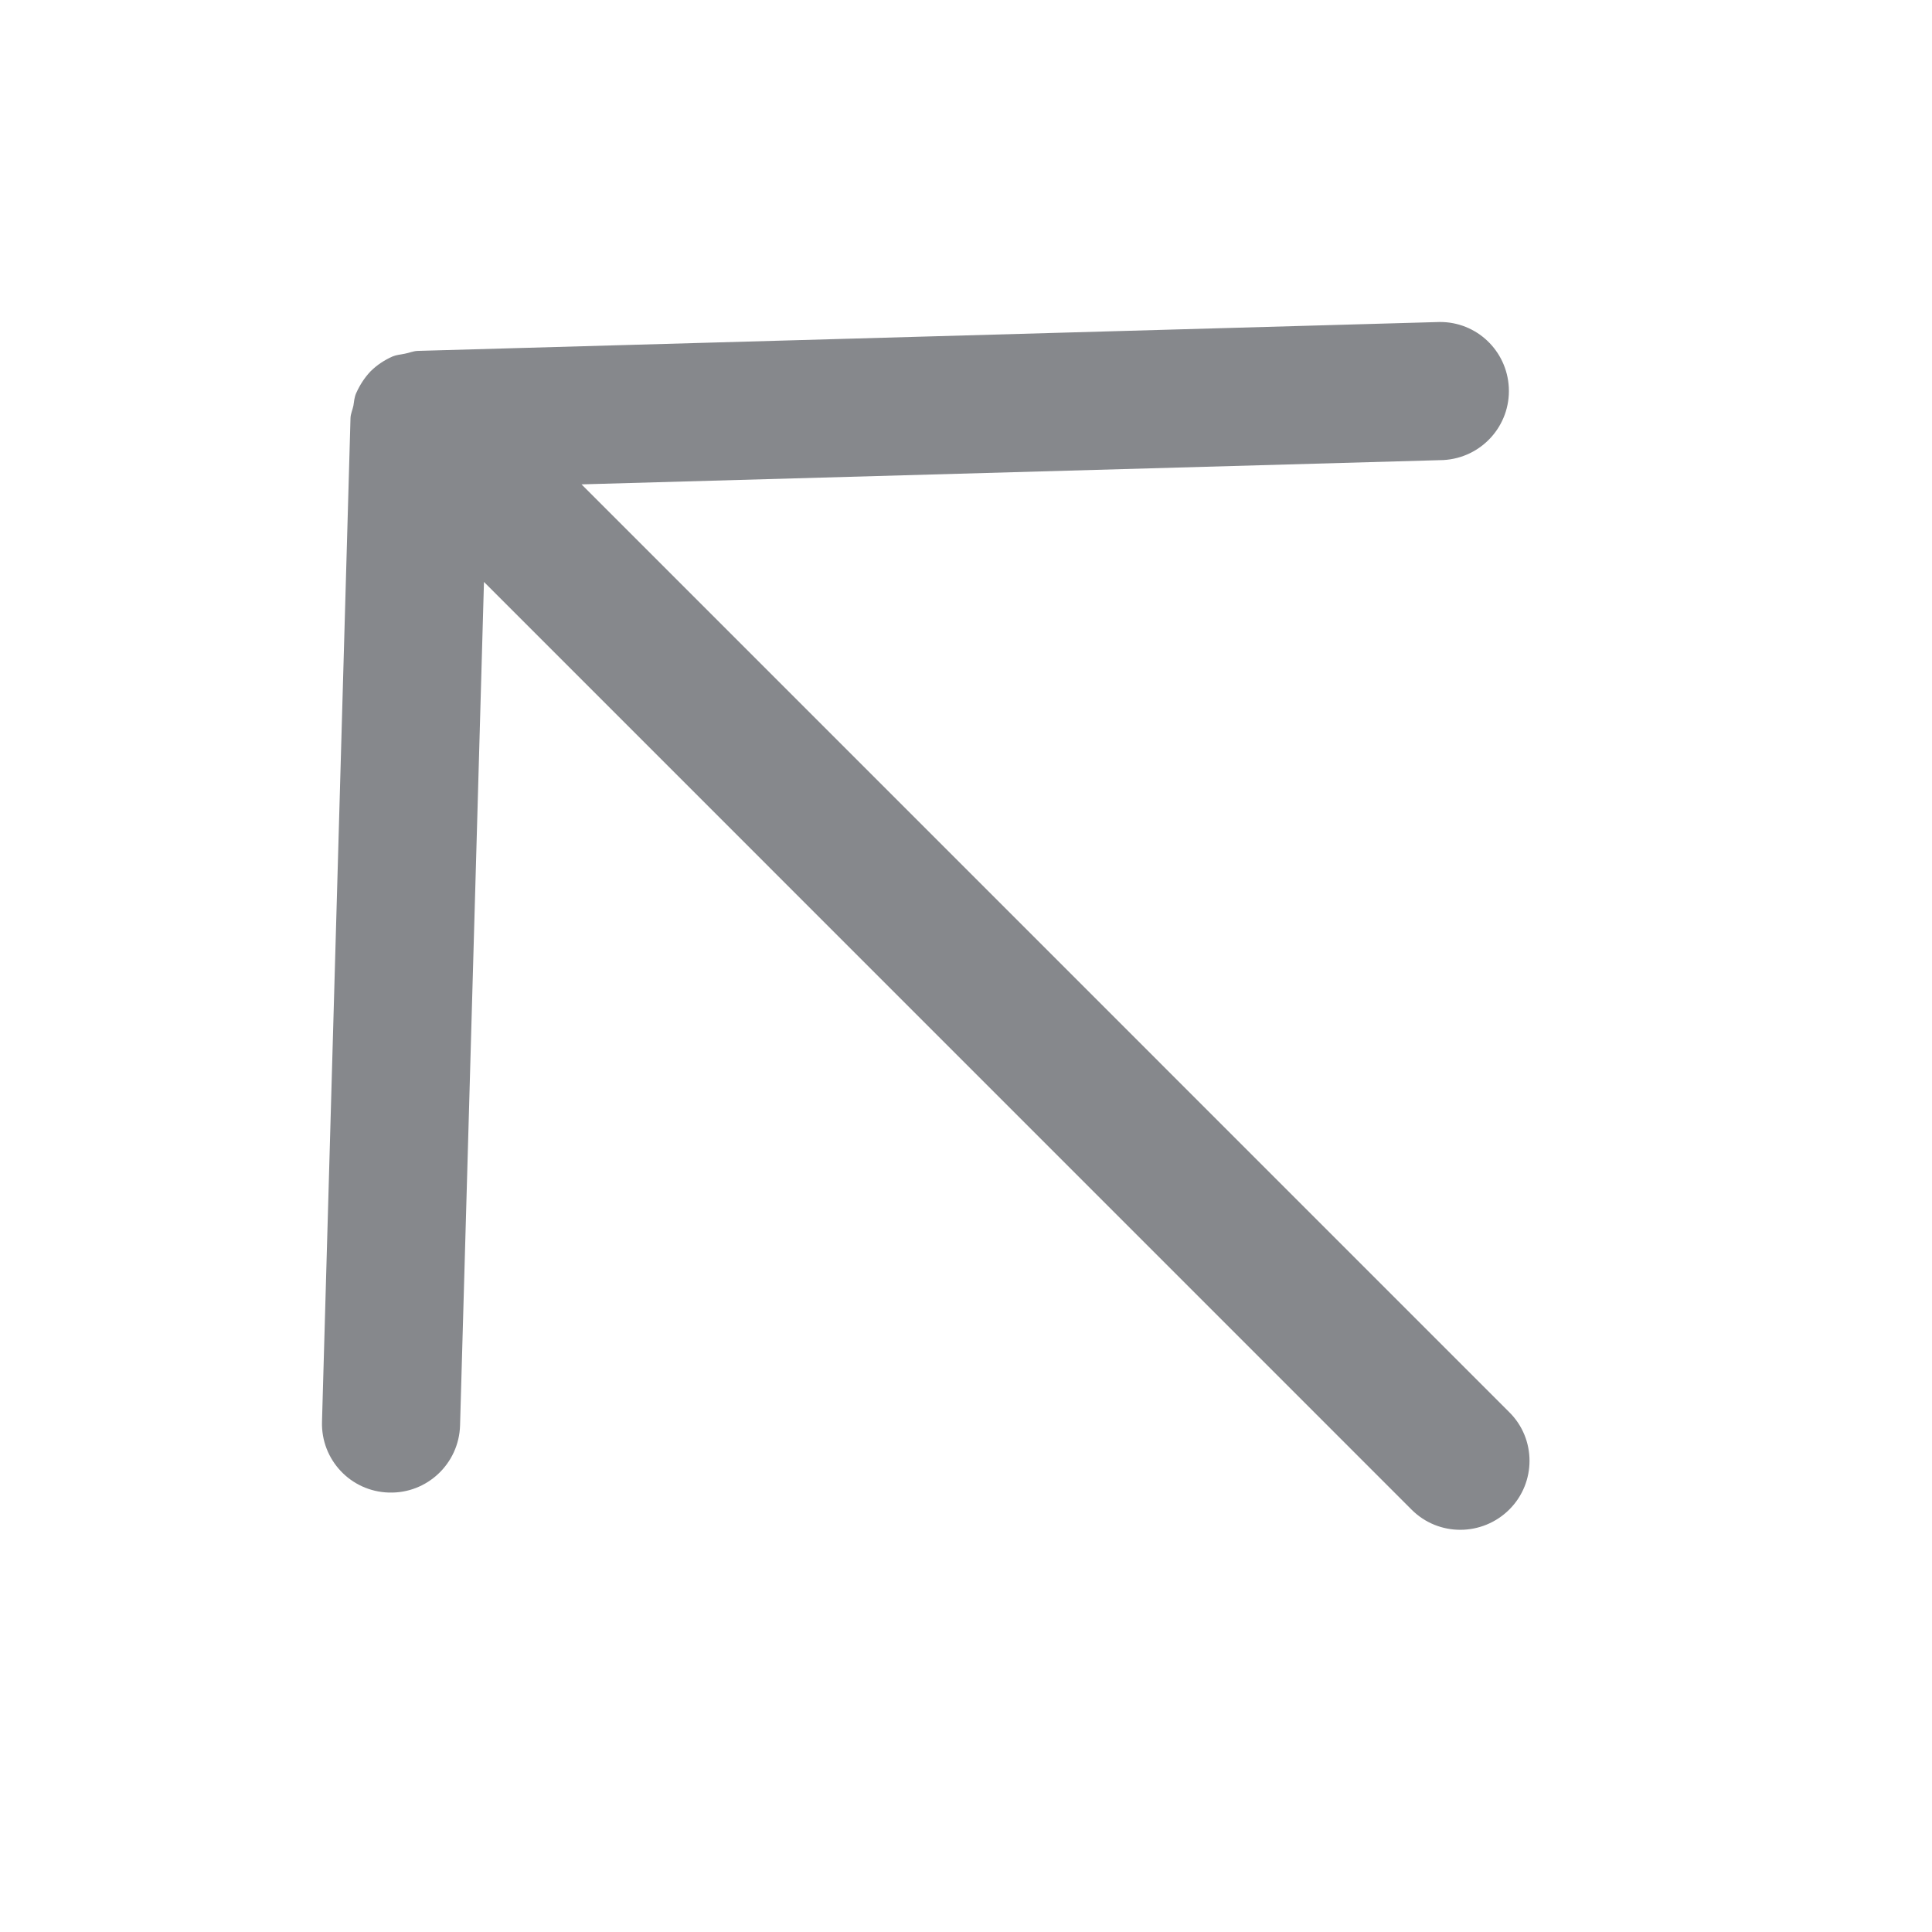 <svg width="24" height="24" viewBox="0 0 24 24" fill="none" xmlns="http://www.w3.org/2000/svg">
<path fill-rule="evenodd" clip-rule="evenodd" d="M18.748 17.542L7.224 6.017L17.93 5.715C18.403 5.689 18.767 5.288 18.743 4.813C18.719 4.354 18.341 3.996 17.882 4L5.187 4.359C5.133 4.361 5.083 4.384 5.028 4.394C4.978 4.404 4.926 4.408 4.877 4.428C4.777 4.472 4.684 4.533 4.605 4.611L4.601 4.615C4.527 4.694 4.469 4.784 4.424 4.885C4.402 4.935 4.398 4.988 4.39 5.04C4.38 5.09 4.356 5.139 4.354 5.193L4 17.66C3.986 18.133 4.356 18.527 4.829 18.541C4.829 18.541 4.831 18.543 4.833 18.541C5.306 18.555 5.701 18.181 5.715 17.708L6.012 7.229L17.536 18.754C17.87 19.088 18.413 19.087 18.75 18.751C19.084 18.417 19.084 17.874 18.748 17.542Z" fill="#86888C"/>
</svg>
